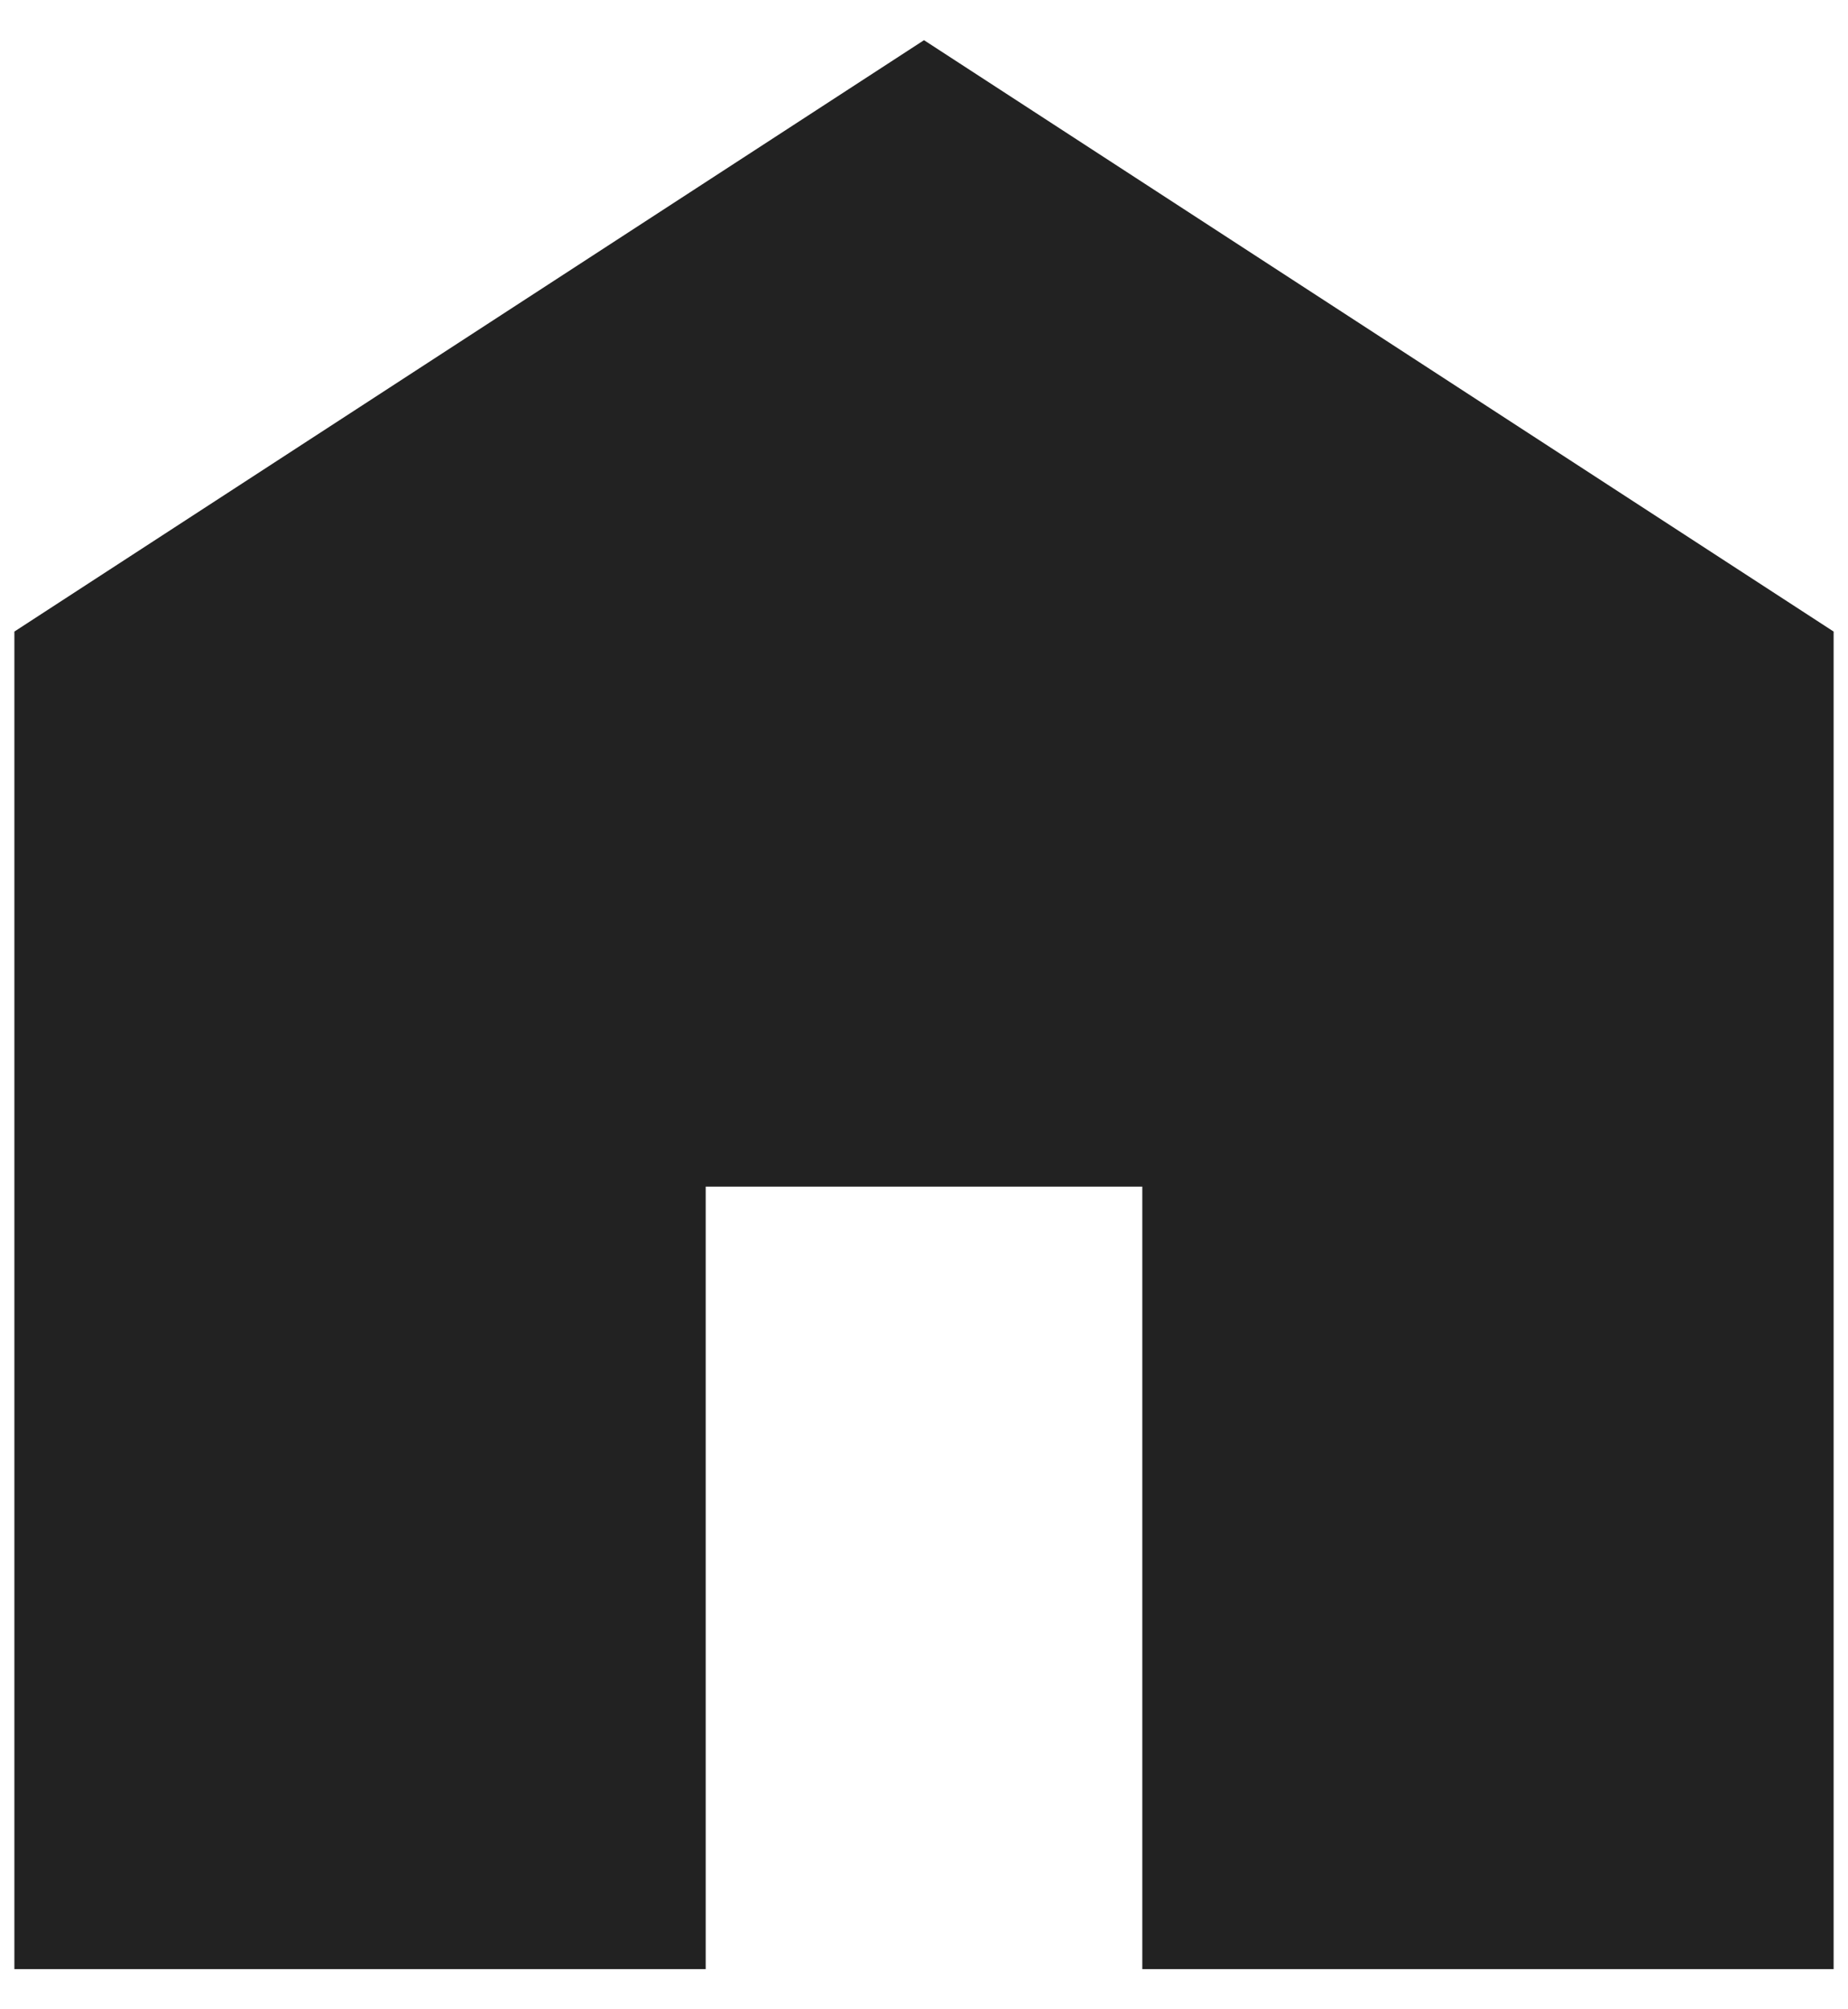 <svg width="23" height="25" viewBox="0 0 23 25" fill="none" xmlns="http://www.w3.org/2000/svg">
<path fill-rule="evenodd" clip-rule="evenodd" d="M11.5 0.5L0.179 7.858V24.5H22.821V7.858L11.5 0.5ZM14.217 14.764H8.783V24.5H14.217V14.764Z" fill="#222222"/>
</svg>

